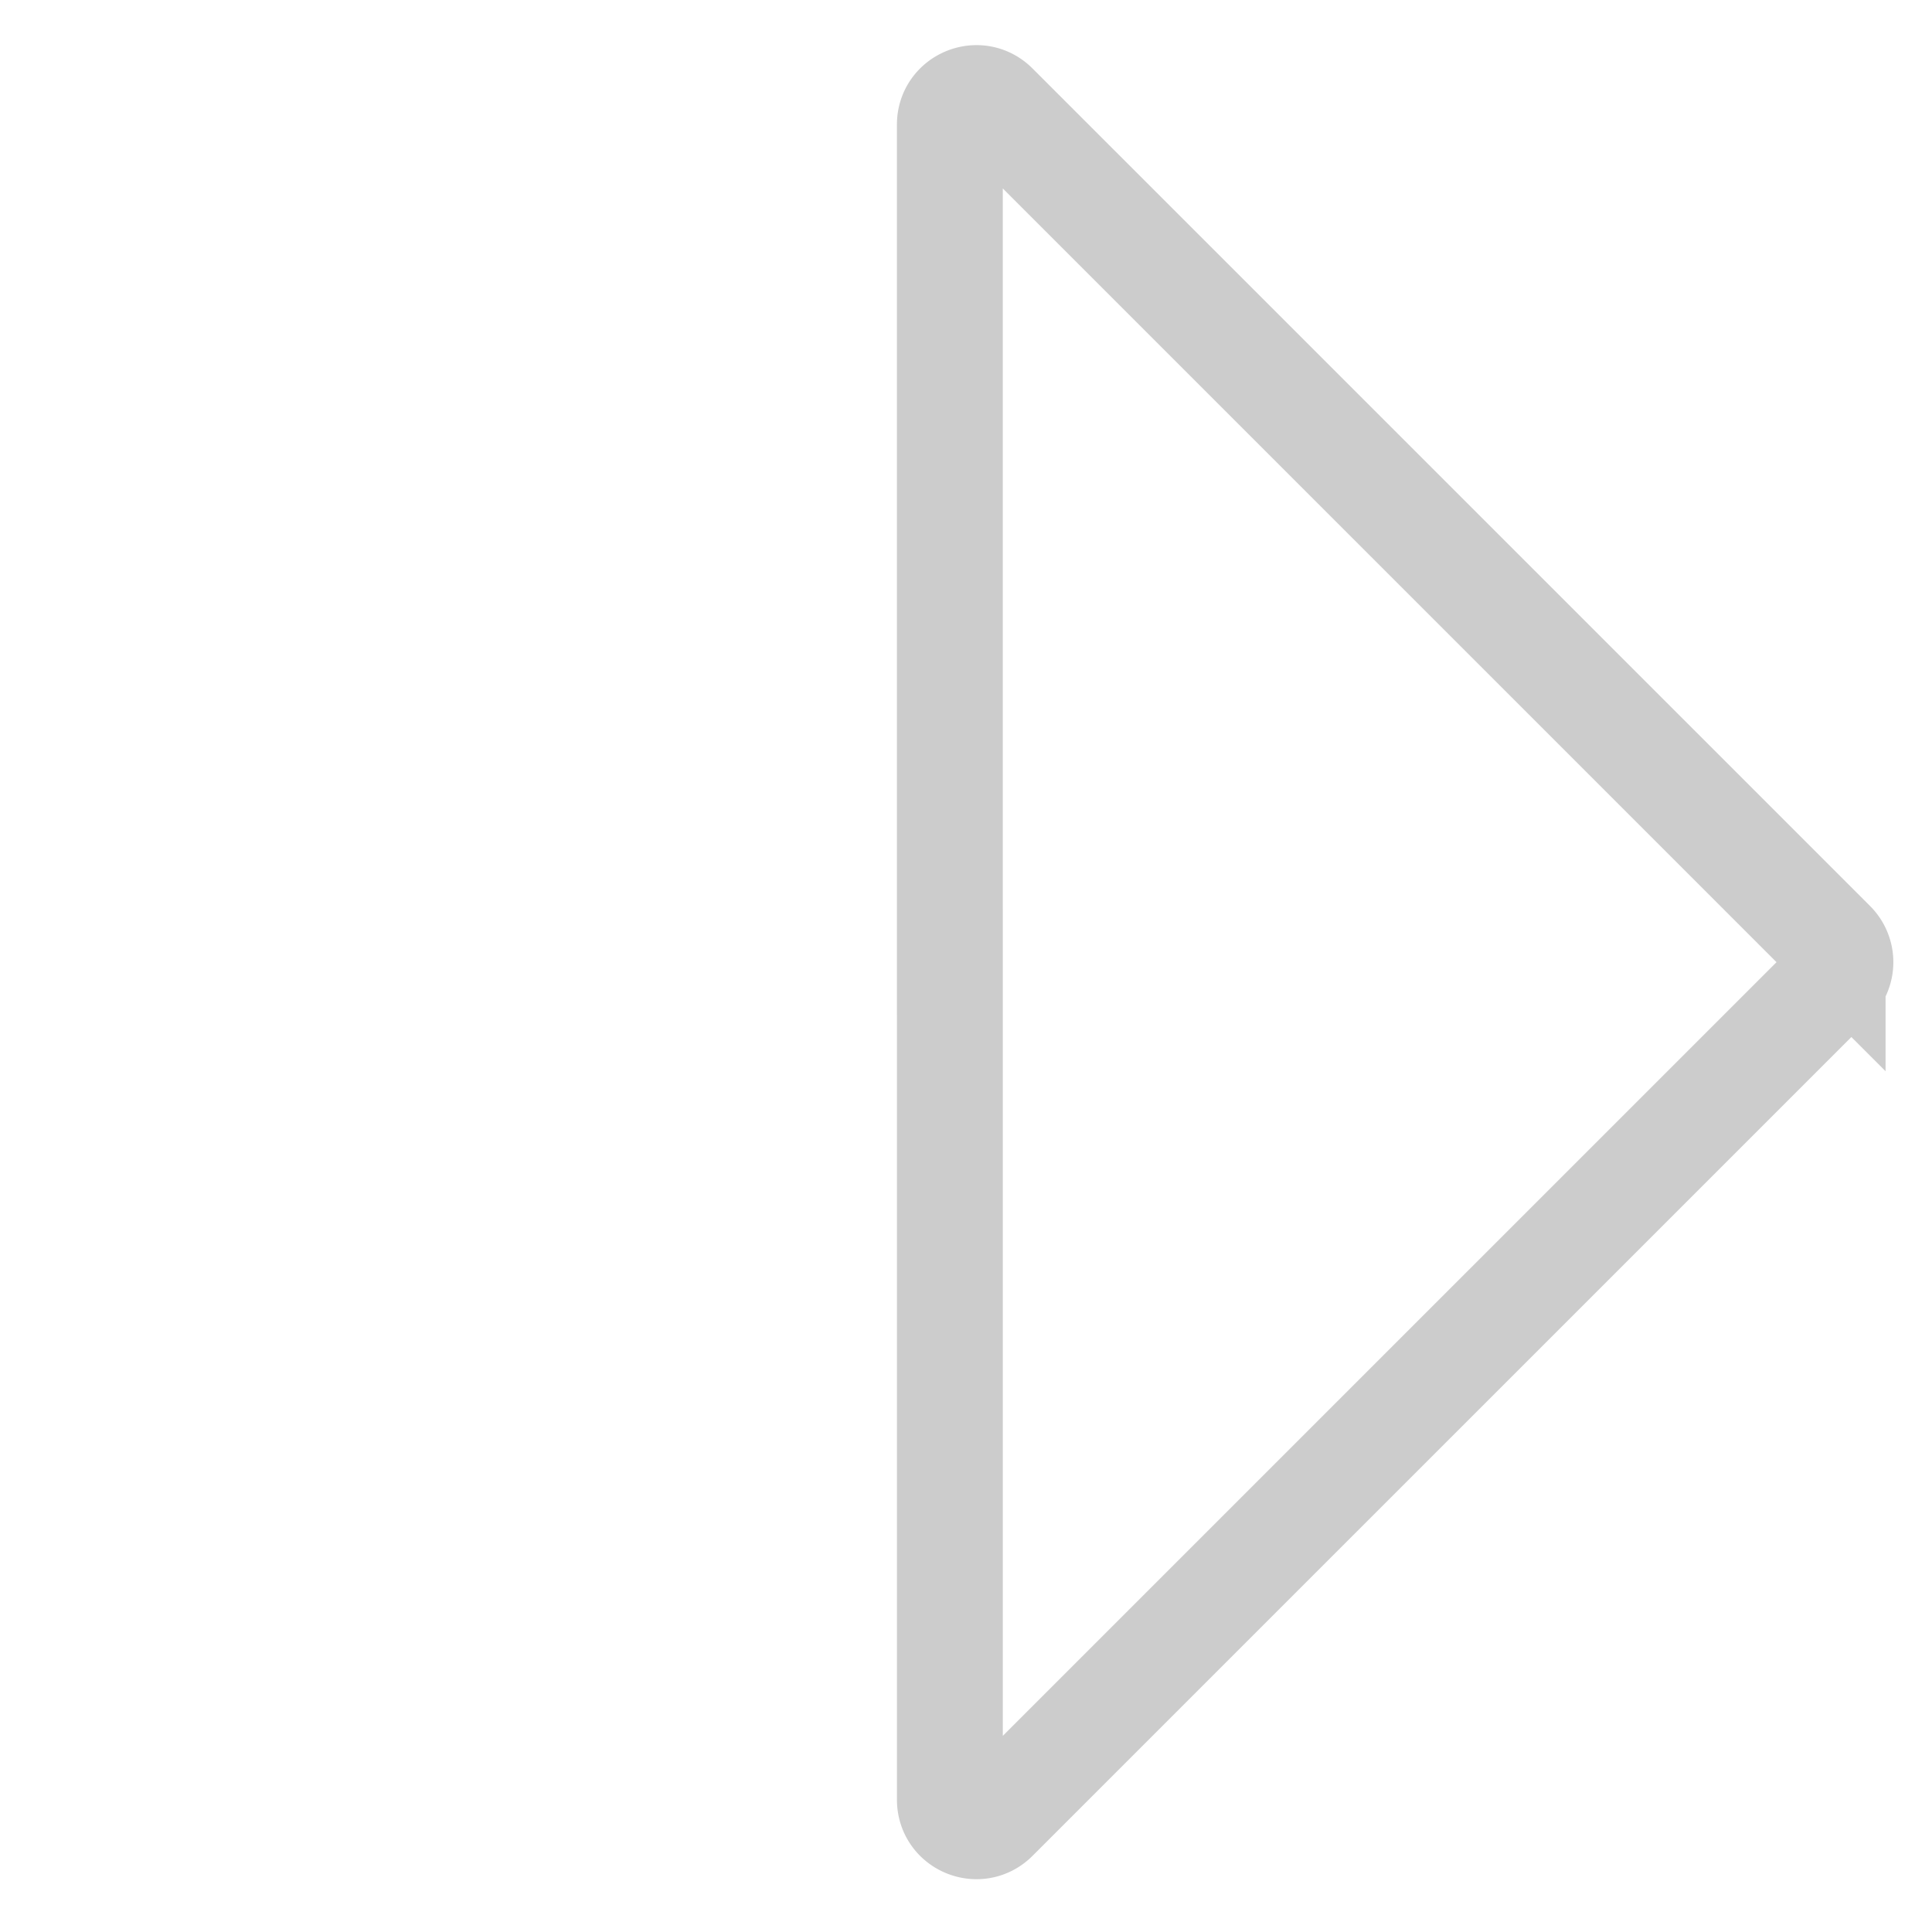 <svg xmlns="http://www.w3.org/2000/svg" width="73" height="73" fill="none" viewBox="0 0 73 73">
	<path stroke="#CCC" stroke-width="4" d="M35.89 36.355V4.707c0-.89 1.078-1.337 1.708-.707l31.648 31.648a1 1 0 0 1 0 1.415L37.598 68.71c-.63.63-1.707.184-1.707-.707V36.355z"/>
</svg>
